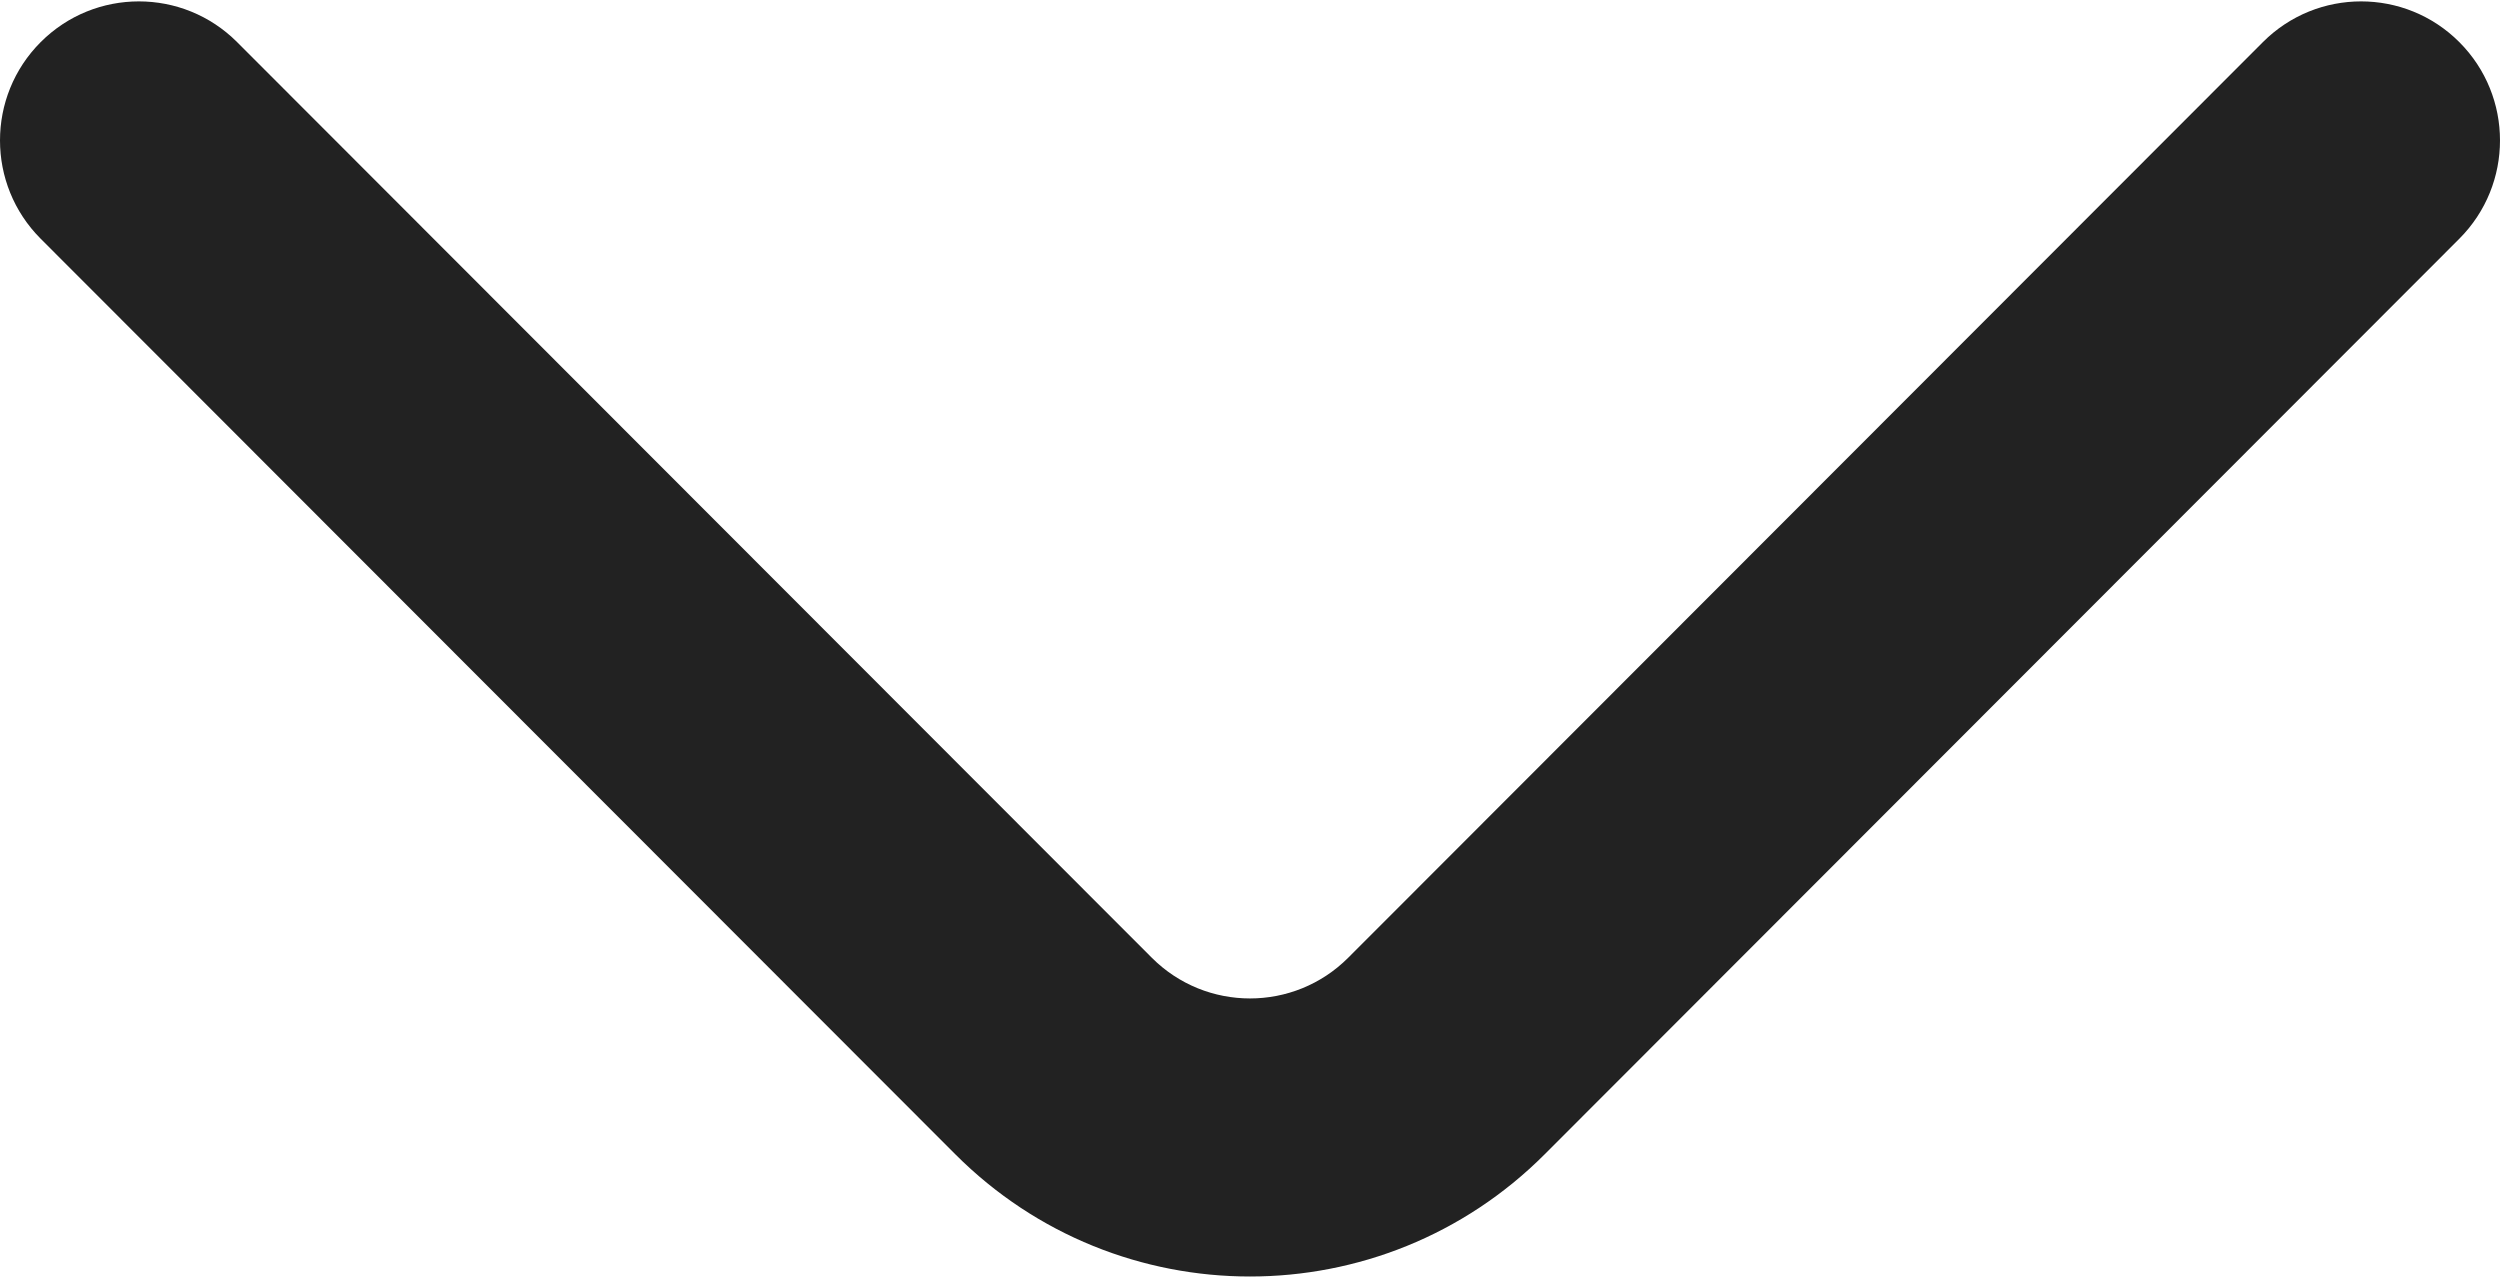 <?xml version="1.0" encoding="UTF-8"?>
<svg width="896px" height="458px" viewBox="0 0 896 458" version="1.1" xmlns="http://www.w3.org/2000/svg" xmlns:xlink="http://www.w3.org/1999/xlink">
    <title>036新向下箭头</title>
    <g id="036新向下箭头" stroke="none" stroke-width="1" fill="none" fill-rule="evenodd">
        <path d="M881.42,85.562 L553.595,413.717 C495.276,472.094 400.724,472.094 342.405,413.717 L14.58,85.562 C-4.86,66.103 -4.86,34.553 14.58,15.094 C34.019,-4.365 65.537,-4.365 84.976,15.094 L412.802,343.25 C432.241,362.709 463.759,362.709 483.198,343.25 L811.024,15.094 C830.463,-4.365 861.981,-4.365 881.42,15.094 C900.86,34.553 900.86,66.103 881.42,85.562 Z" id="Path" fill="#222222" fill-rule="nonzero"></path>
    </g>
</svg>